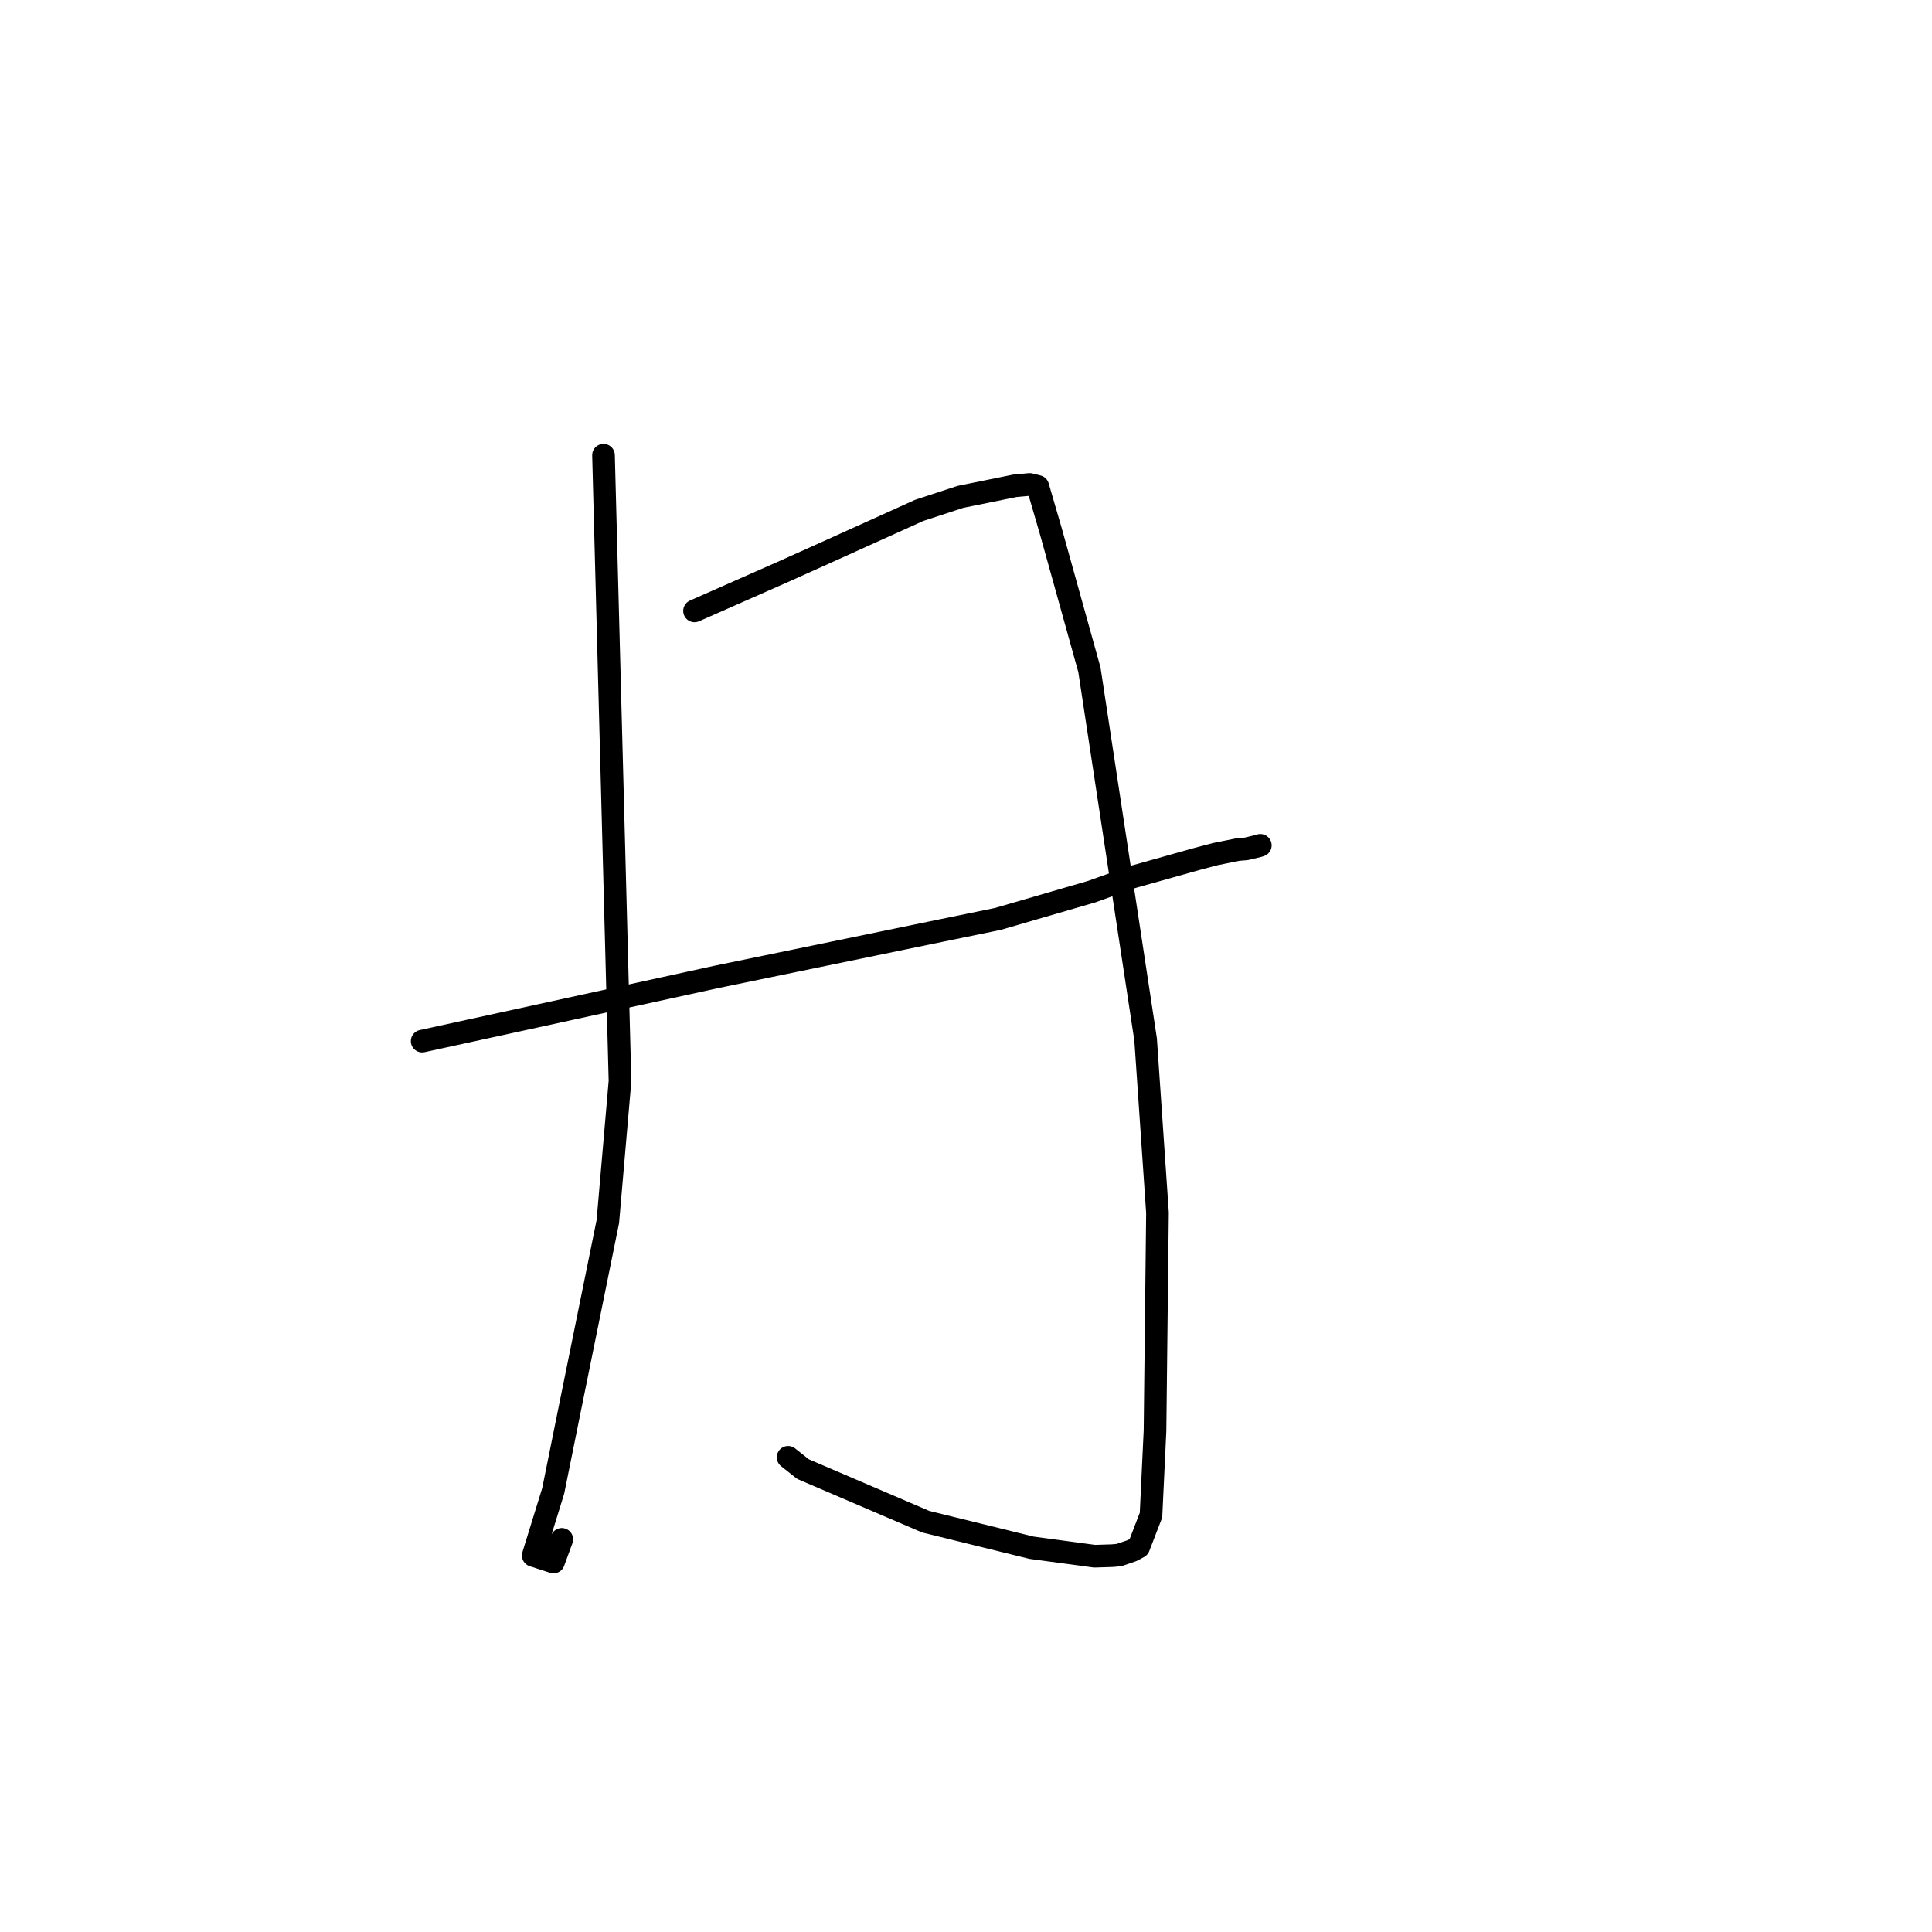 <?xml version="1.0" standalone="no"?>
    <svg width="256" height="256" xmlns="http://www.w3.org/2000/svg" version="1.1">
    <polyline stroke="black" stroke-width="3" stroke-linecap="round" fill="transparent" stroke-linejoin="round" points="79.967 60.318 81.059 101.78 82.152 143.243 80.541 161.867 75.37 187.318 73.302 197.551 70.657 206.103 73.34 206.975 74.44 203.972 " />
        <polyline stroke="black" stroke-width="3" stroke-linecap="round" fill="transparent" stroke-linejoin="round" points="92.029 80.947 97.983 78.318 103.937 75.69 109.784 73.059 121.81 67.622 127.273 65.835 134.481 64.37 136.443 64.192 137.512 64.457 139.215 70.296 144.353 88.746 151.801 137.735 153.372 160.704 153.045 189.566 152.515 200.756 150.881 204.992 150.013 205.46 148.28 206.052 147.394 206.133 145.03 206.207 136.682 205.081 122.659 201.63 106.4 194.662 104.43 193.1 " />
        <polyline stroke="black" stroke-width="3" stroke-linecap="round" fill="transparent" stroke-linejoin="round" points="55.94 137.952 75.448 133.695 94.955 129.438 105.296 127.307 124.538 123.339 132.213 121.766 144.64 118.152 150.005 116.231 158.683 113.795 161.076 113.166 164.028 112.571 165.101 112.486 166.717 112.104 167 112.013 " />
        </svg>